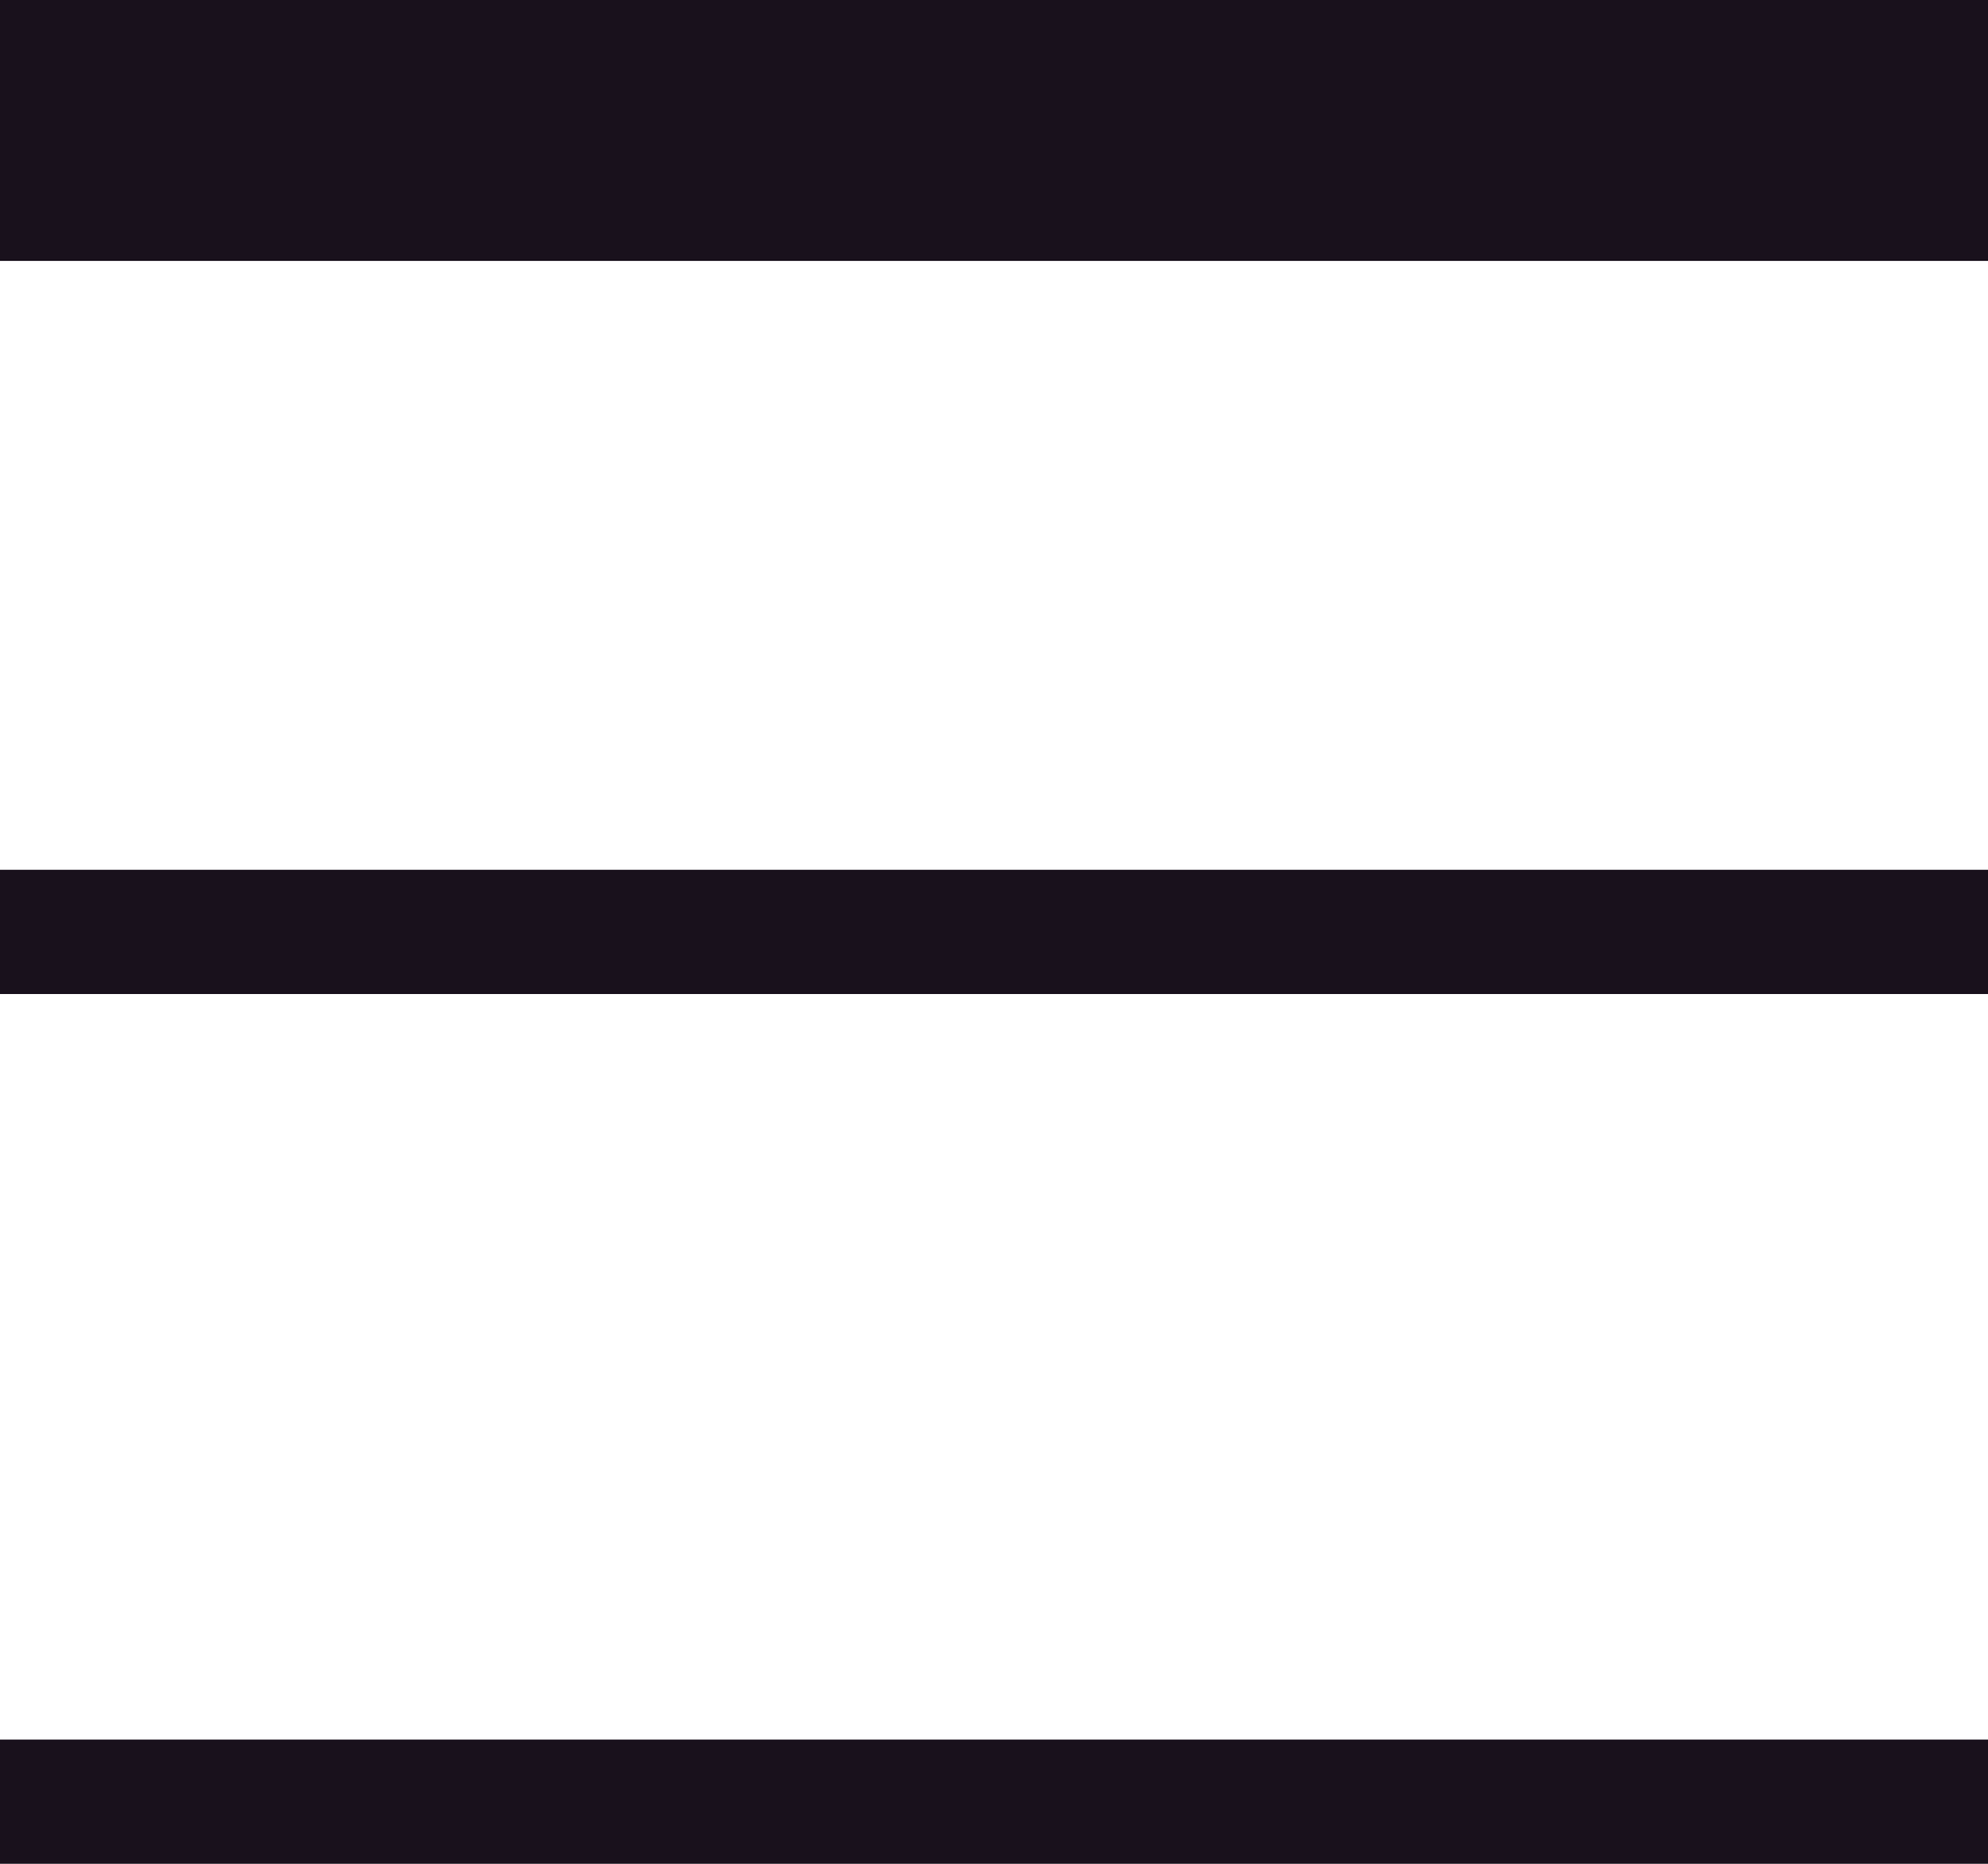 <?xml version="1.0" encoding="utf-8"?>
<!-- Generator: Adobe Illustrator 24.3.0, SVG Export Plug-In . SVG Version: 6.00 Build 0)  -->
<svg version="1.1" id="Layer_1" xmlns="http://www.w3.org/2000/svg" xmlns:xlink="http://www.w3.org/1999/xlink" x="0px" y="0px"
	 viewBox="0 0 16 15" style="enable-background:new 0 0 16 15;" xml:space="preserve">
<style type="text/css">
	.st0{fill:#19111C;}
</style>
<g>
	<rect class="st0" width="16" height="2.1"/>
	<rect y="7" class="st0" width="16" height="1"/>
	<rect y="14" class="st0" width="16" height="1"/>
</g>
</svg>
